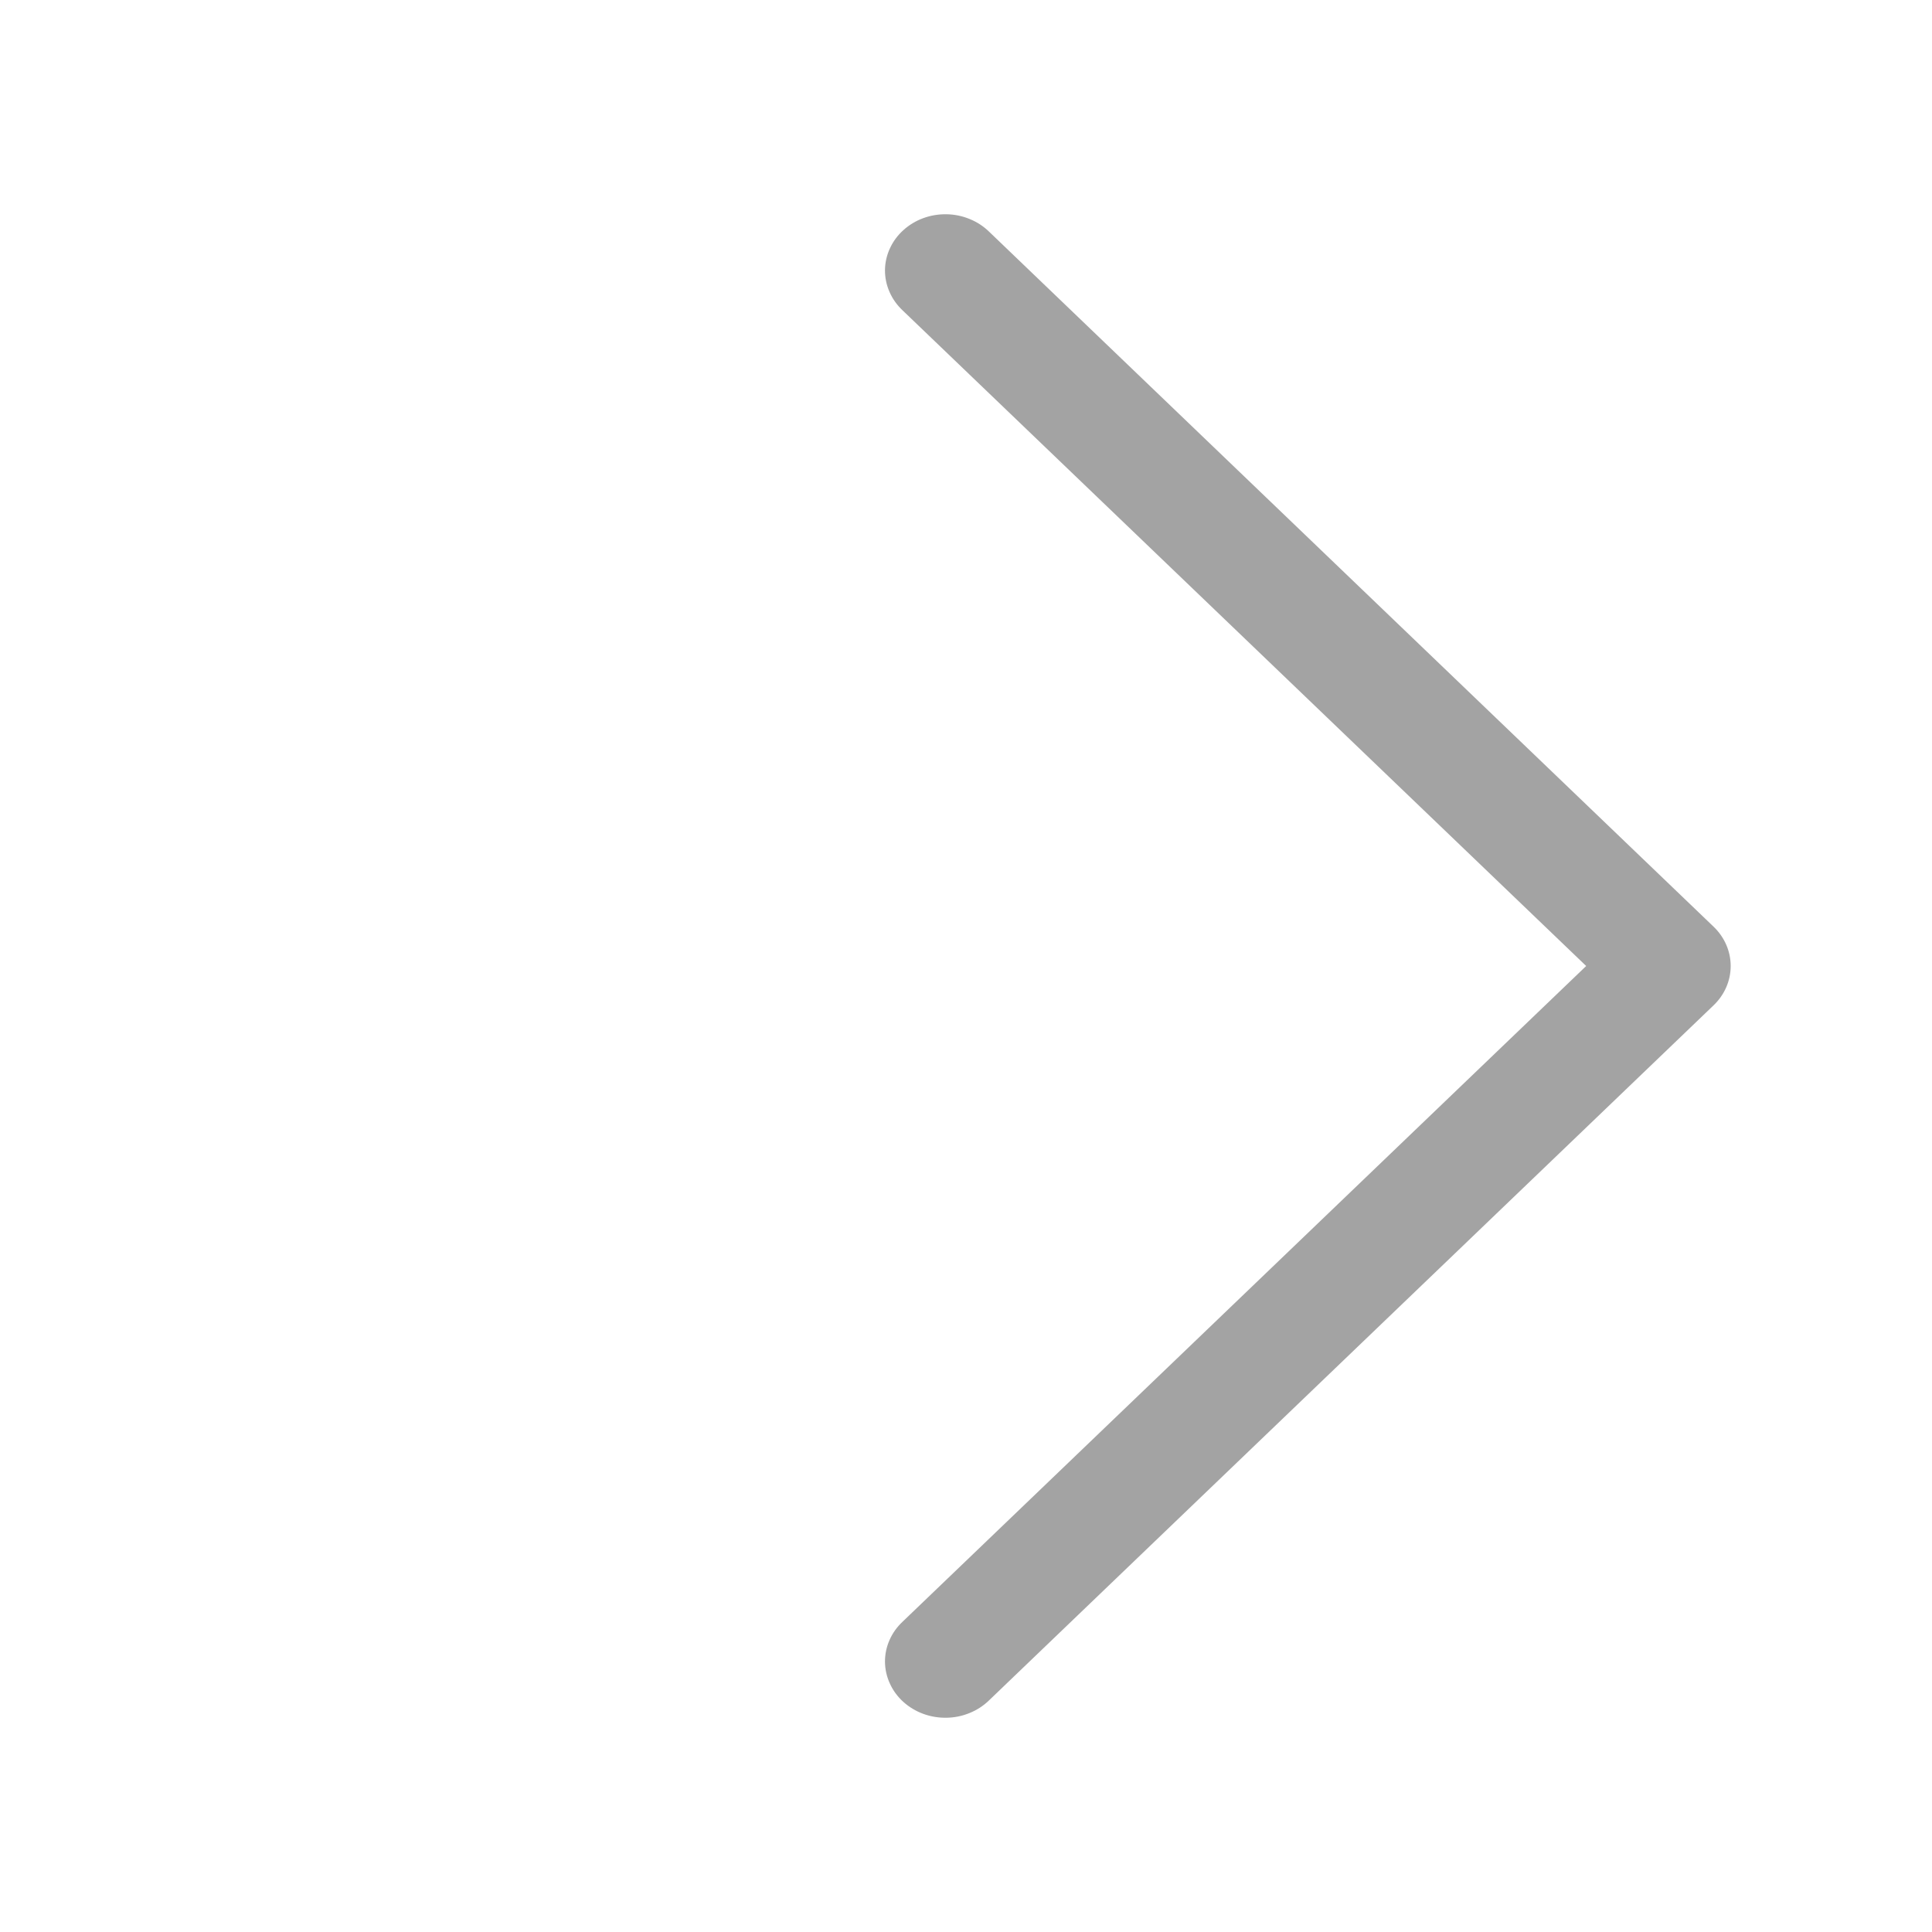 <svg width="24" height="24" viewBox="0 0 30 28" fill="none" xmlns="http://www.w3.org/2000/svg">
<path d="M24.63 14L14.015 3.819C13.928 3.737 13.858 3.639 13.812 3.532C13.765 3.425 13.741 3.31 13.742 3.194C13.743 3.079 13.769 2.964 13.818 2.858C13.866 2.752 13.937 2.655 14.026 2.575C14.115 2.494 14.22 2.43 14.335 2.388C14.451 2.345 14.574 2.325 14.698 2.327C14.822 2.329 14.944 2.354 15.057 2.401C15.171 2.447 15.273 2.514 15.359 2.598L26.609 13.39C26.779 13.553 26.874 13.772 26.874 14C26.874 14.228 26.779 14.447 26.609 14.61L15.359 25.402C15.273 25.486 15.171 25.553 15.057 25.599C14.944 25.646 14.822 25.671 14.698 25.673C14.574 25.675 14.451 25.655 14.335 25.612C14.22 25.57 14.115 25.506 14.026 25.426C13.937 25.345 13.866 25.249 13.818 25.142C13.769 25.036 13.743 24.921 13.742 24.806C13.741 24.69 13.765 24.575 13.812 24.468C13.858 24.361 13.928 24.264 14.015 24.182L24.63 14Z" fill="#A3A3A3"/>
</svg>
